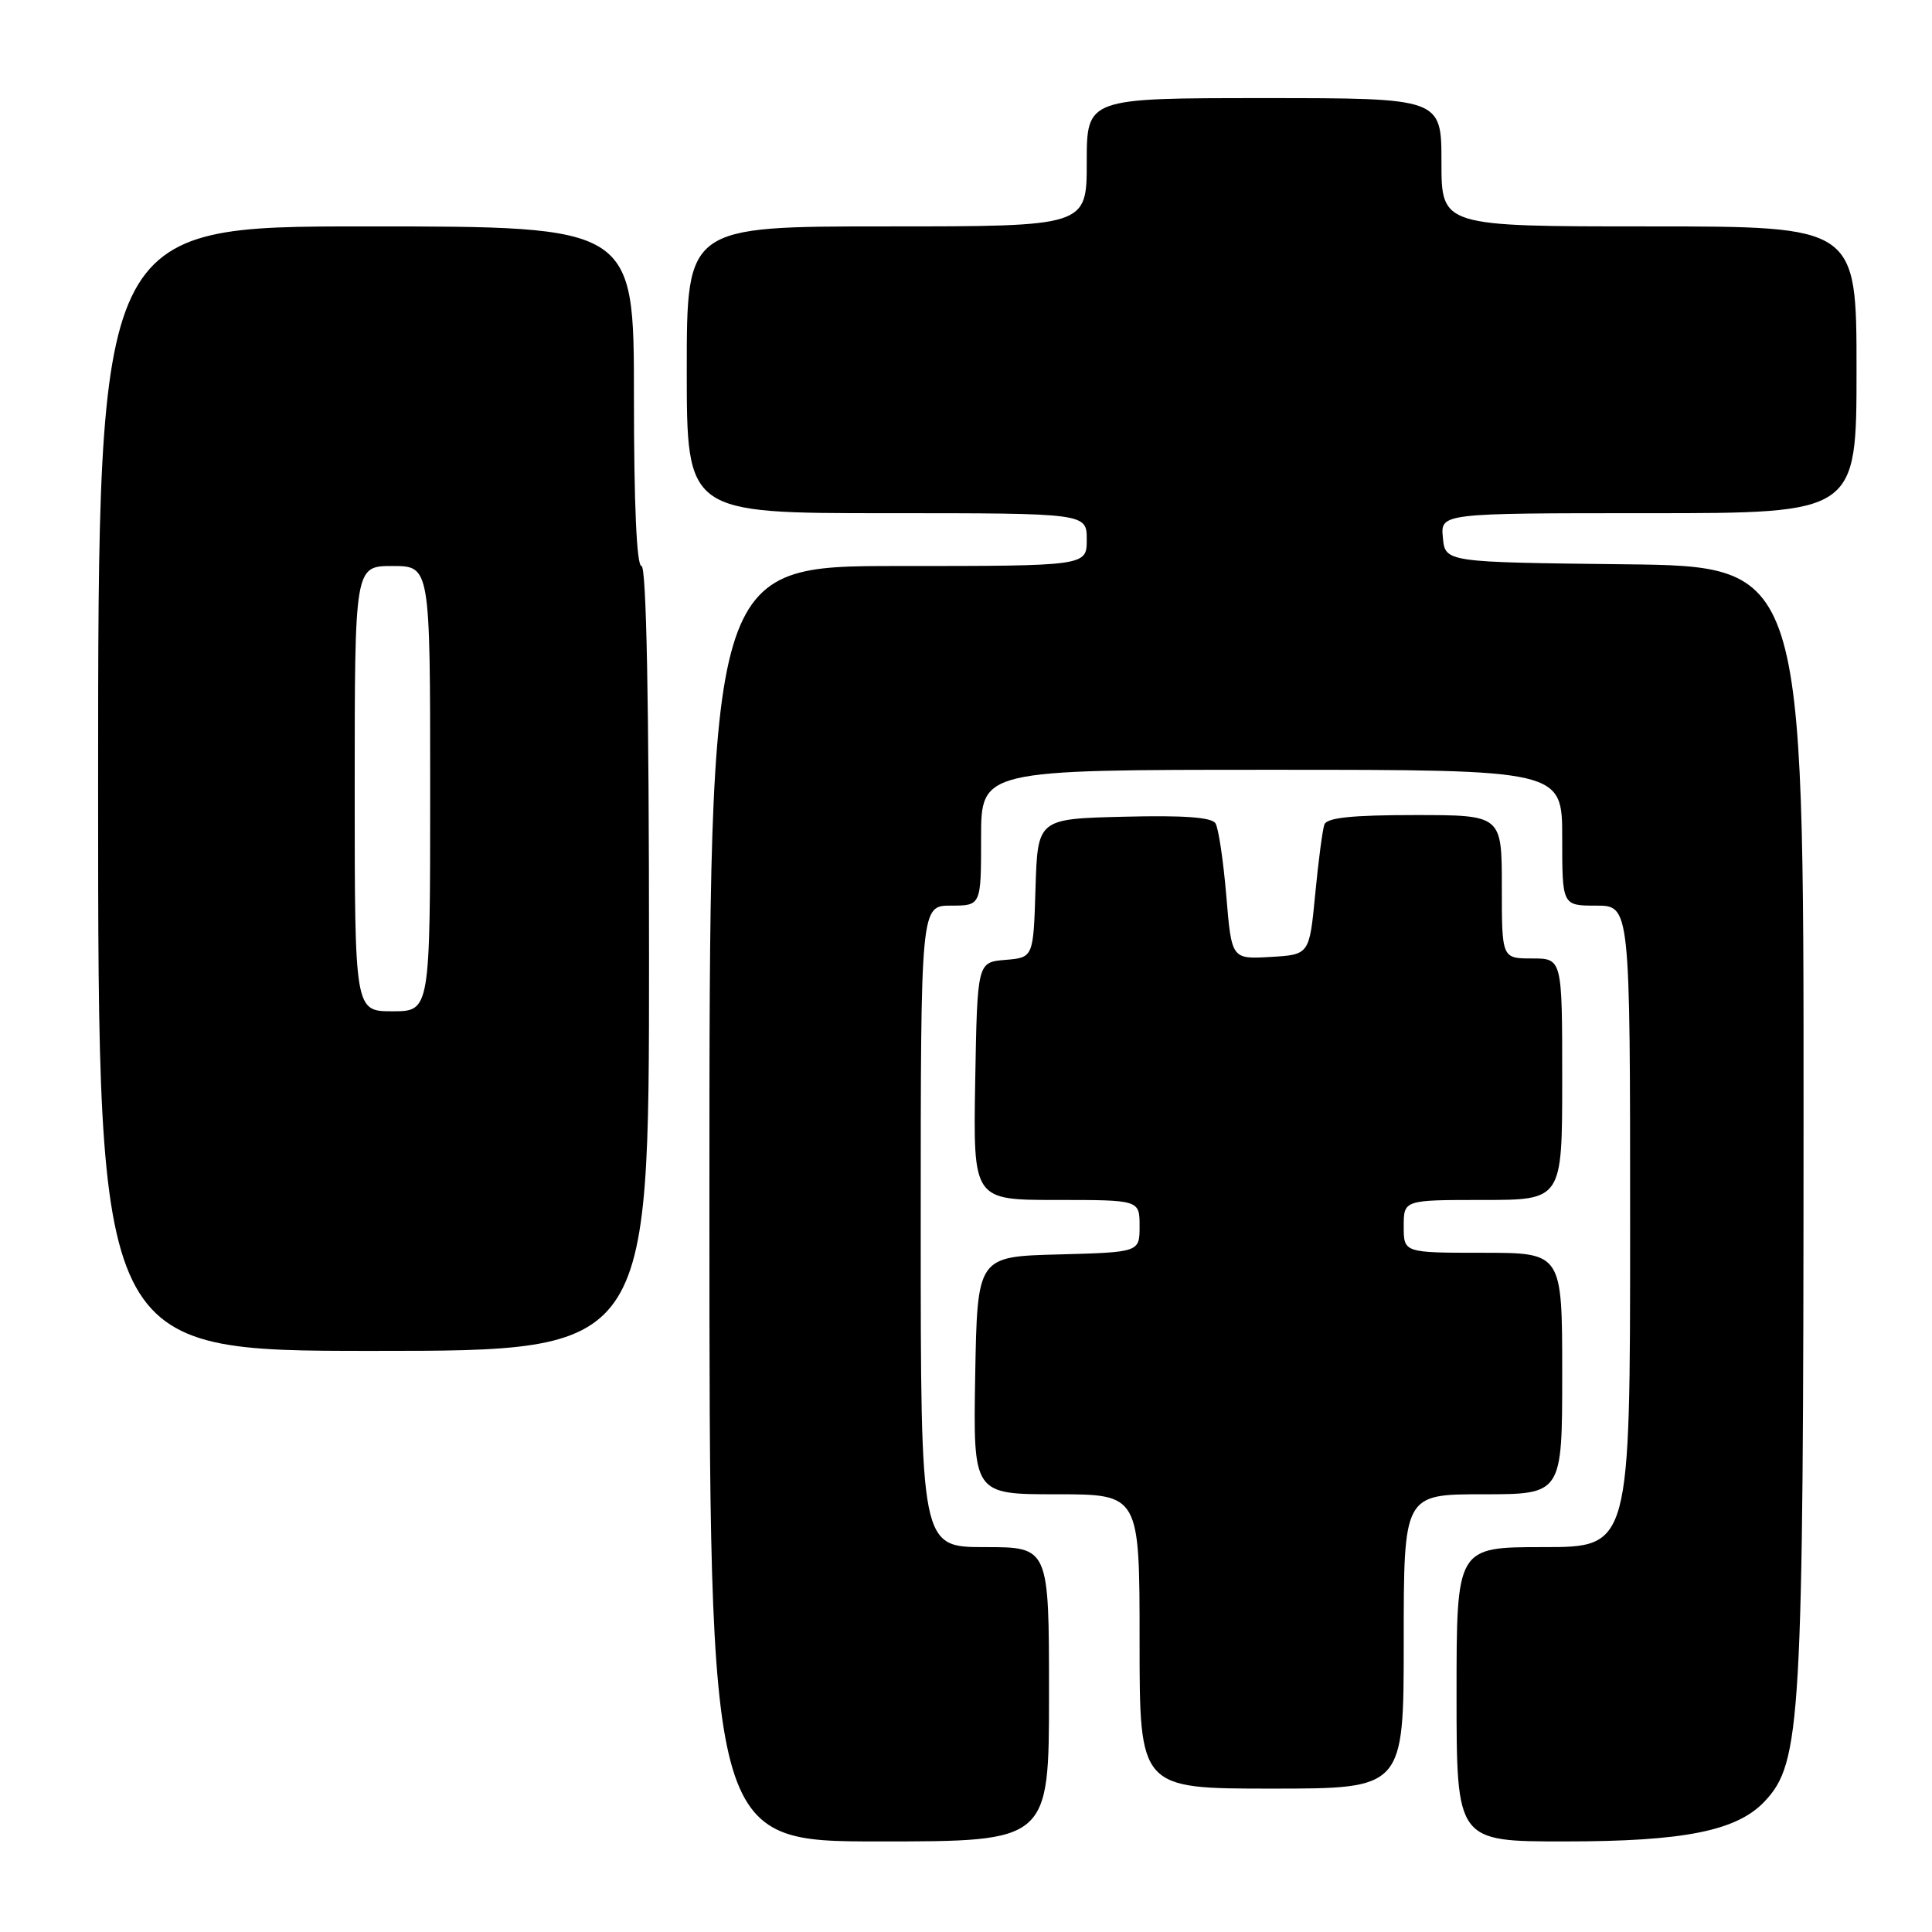 <?xml version="1.0" encoding="UTF-8" standalone="no"?>
<!DOCTYPE svg PUBLIC "-//W3C//DTD SVG 1.1//EN" "http://www.w3.org/Graphics/SVG/1.1/DTD/svg11.dtd" >
<svg xmlns="http://www.w3.org/2000/svg" xmlns:xlink="http://www.w3.org/1999/xlink" version="1.1" viewBox="0 0 256 256">
 <g >
 <path fill="currentColor"
d=" M 139.00 224.50 C 139.00 205.00 139.00 205.00 130.50 205.00 C 122.00 205.00 122.00 205.00 122.00 162.50 C 122.00 120.00 122.00 120.00 126.00 120.00 C 130.00 120.00 130.00 120.00 130.00 111.00 C 130.00 102.00 130.00 102.00 168.50 102.00 C 207.00 102.00 207.00 102.00 207.00 111.00 C 207.00 120.00 207.00 120.00 211.50 120.00 C 216.00 120.00 216.00 120.00 216.00 162.50 C 216.00 205.00 216.00 205.00 204.50 205.00 C 193.00 205.00 193.00 205.00 193.00 224.50 C 193.00 244.00 193.00 244.00 207.32 244.00 C 223.18 244.00 230.14 242.60 233.83 238.69 C 238.66 233.54 238.96 228.30 238.98 148.77 C 239.00 75.04 239.00 75.04 215.25 74.77 C 191.50 74.50 191.50 74.50 191.19 71.25 C 190.87 68.00 190.87 68.00 218.44 68.00 C 246.00 68.00 246.00 68.00 246.00 49.00 C 246.00 30.00 246.00 30.00 218.50 30.00 C 191.00 30.00 191.00 30.00 191.00 21.50 C 191.00 13.00 191.00 13.00 167.50 13.00 C 144.00 13.00 144.00 13.00 144.00 21.50 C 144.00 30.00 144.00 30.00 117.50 30.00 C 91.00 30.00 91.00 30.00 91.00 49.00 C 91.00 68.00 91.00 68.00 117.50 68.00 C 144.00 68.00 144.00 68.00 144.00 71.50 C 144.00 75.00 144.00 75.00 119.00 75.00 C 94.00 75.00 94.00 75.00 94.00 159.50 C 94.00 244.00 94.00 244.00 116.50 244.00 C 139.00 244.00 139.00 244.00 139.00 224.50 Z  M 186.00 217.50 C 186.00 198.00 186.00 198.00 196.50 198.00 C 207.00 198.00 207.00 198.00 207.00 182.00 C 207.00 166.00 207.00 166.00 196.50 166.00 C 186.00 166.00 186.00 166.00 186.00 162.50 C 186.00 159.00 186.00 159.00 196.50 159.00 C 207.00 159.00 207.00 159.00 207.00 143.00 C 207.00 127.00 207.00 127.00 203.00 127.00 C 199.00 127.00 199.00 127.00 199.00 117.50 C 199.00 108.00 199.00 108.00 187.47 108.00 C 179.15 108.00 175.81 108.35 175.49 109.25 C 175.24 109.94 174.69 114.10 174.27 118.50 C 173.50 126.50 173.50 126.50 168.34 126.80 C 163.19 127.10 163.19 127.10 162.49 118.68 C 162.10 114.06 161.46 109.75 161.06 109.10 C 160.56 108.29 156.84 108.02 148.92 108.22 C 137.50 108.50 137.50 108.50 137.21 117.69 C 136.93 126.88 136.93 126.88 133.21 127.19 C 129.50 127.50 129.50 127.50 129.22 143.25 C 128.95 159.00 128.95 159.00 139.97 159.00 C 151.00 159.00 151.00 159.00 151.00 162.47 C 151.00 165.93 151.00 165.93 140.25 166.22 C 129.50 166.50 129.50 166.50 129.22 182.25 C 128.95 198.00 128.95 198.00 139.97 198.00 C 151.00 198.00 151.00 198.00 151.00 217.50 C 151.00 237.00 151.00 237.00 168.50 237.00 C 186.00 237.00 186.00 237.00 186.00 217.50 Z  M 86.00 127.00 C 86.00 93.00 85.65 75.00 85.00 75.00 C 84.36 75.00 84.00 66.83 84.00 52.50 C 84.00 30.00 84.00 30.00 48.50 30.00 C 13.00 30.00 13.00 30.00 13.00 104.50 C 13.00 179.00 13.00 179.00 49.50 179.00 C 86.00 179.00 86.00 179.00 86.00 127.00 Z  M 47.00 104.50 C 47.00 75.00 47.00 75.00 52.00 75.00 C 57.00 75.00 57.00 75.00 57.00 104.50 C 57.00 134.00 57.00 134.00 52.00 134.00 C 47.00 134.00 47.00 134.00 47.00 104.50 Z "/>
</g>
</svg>